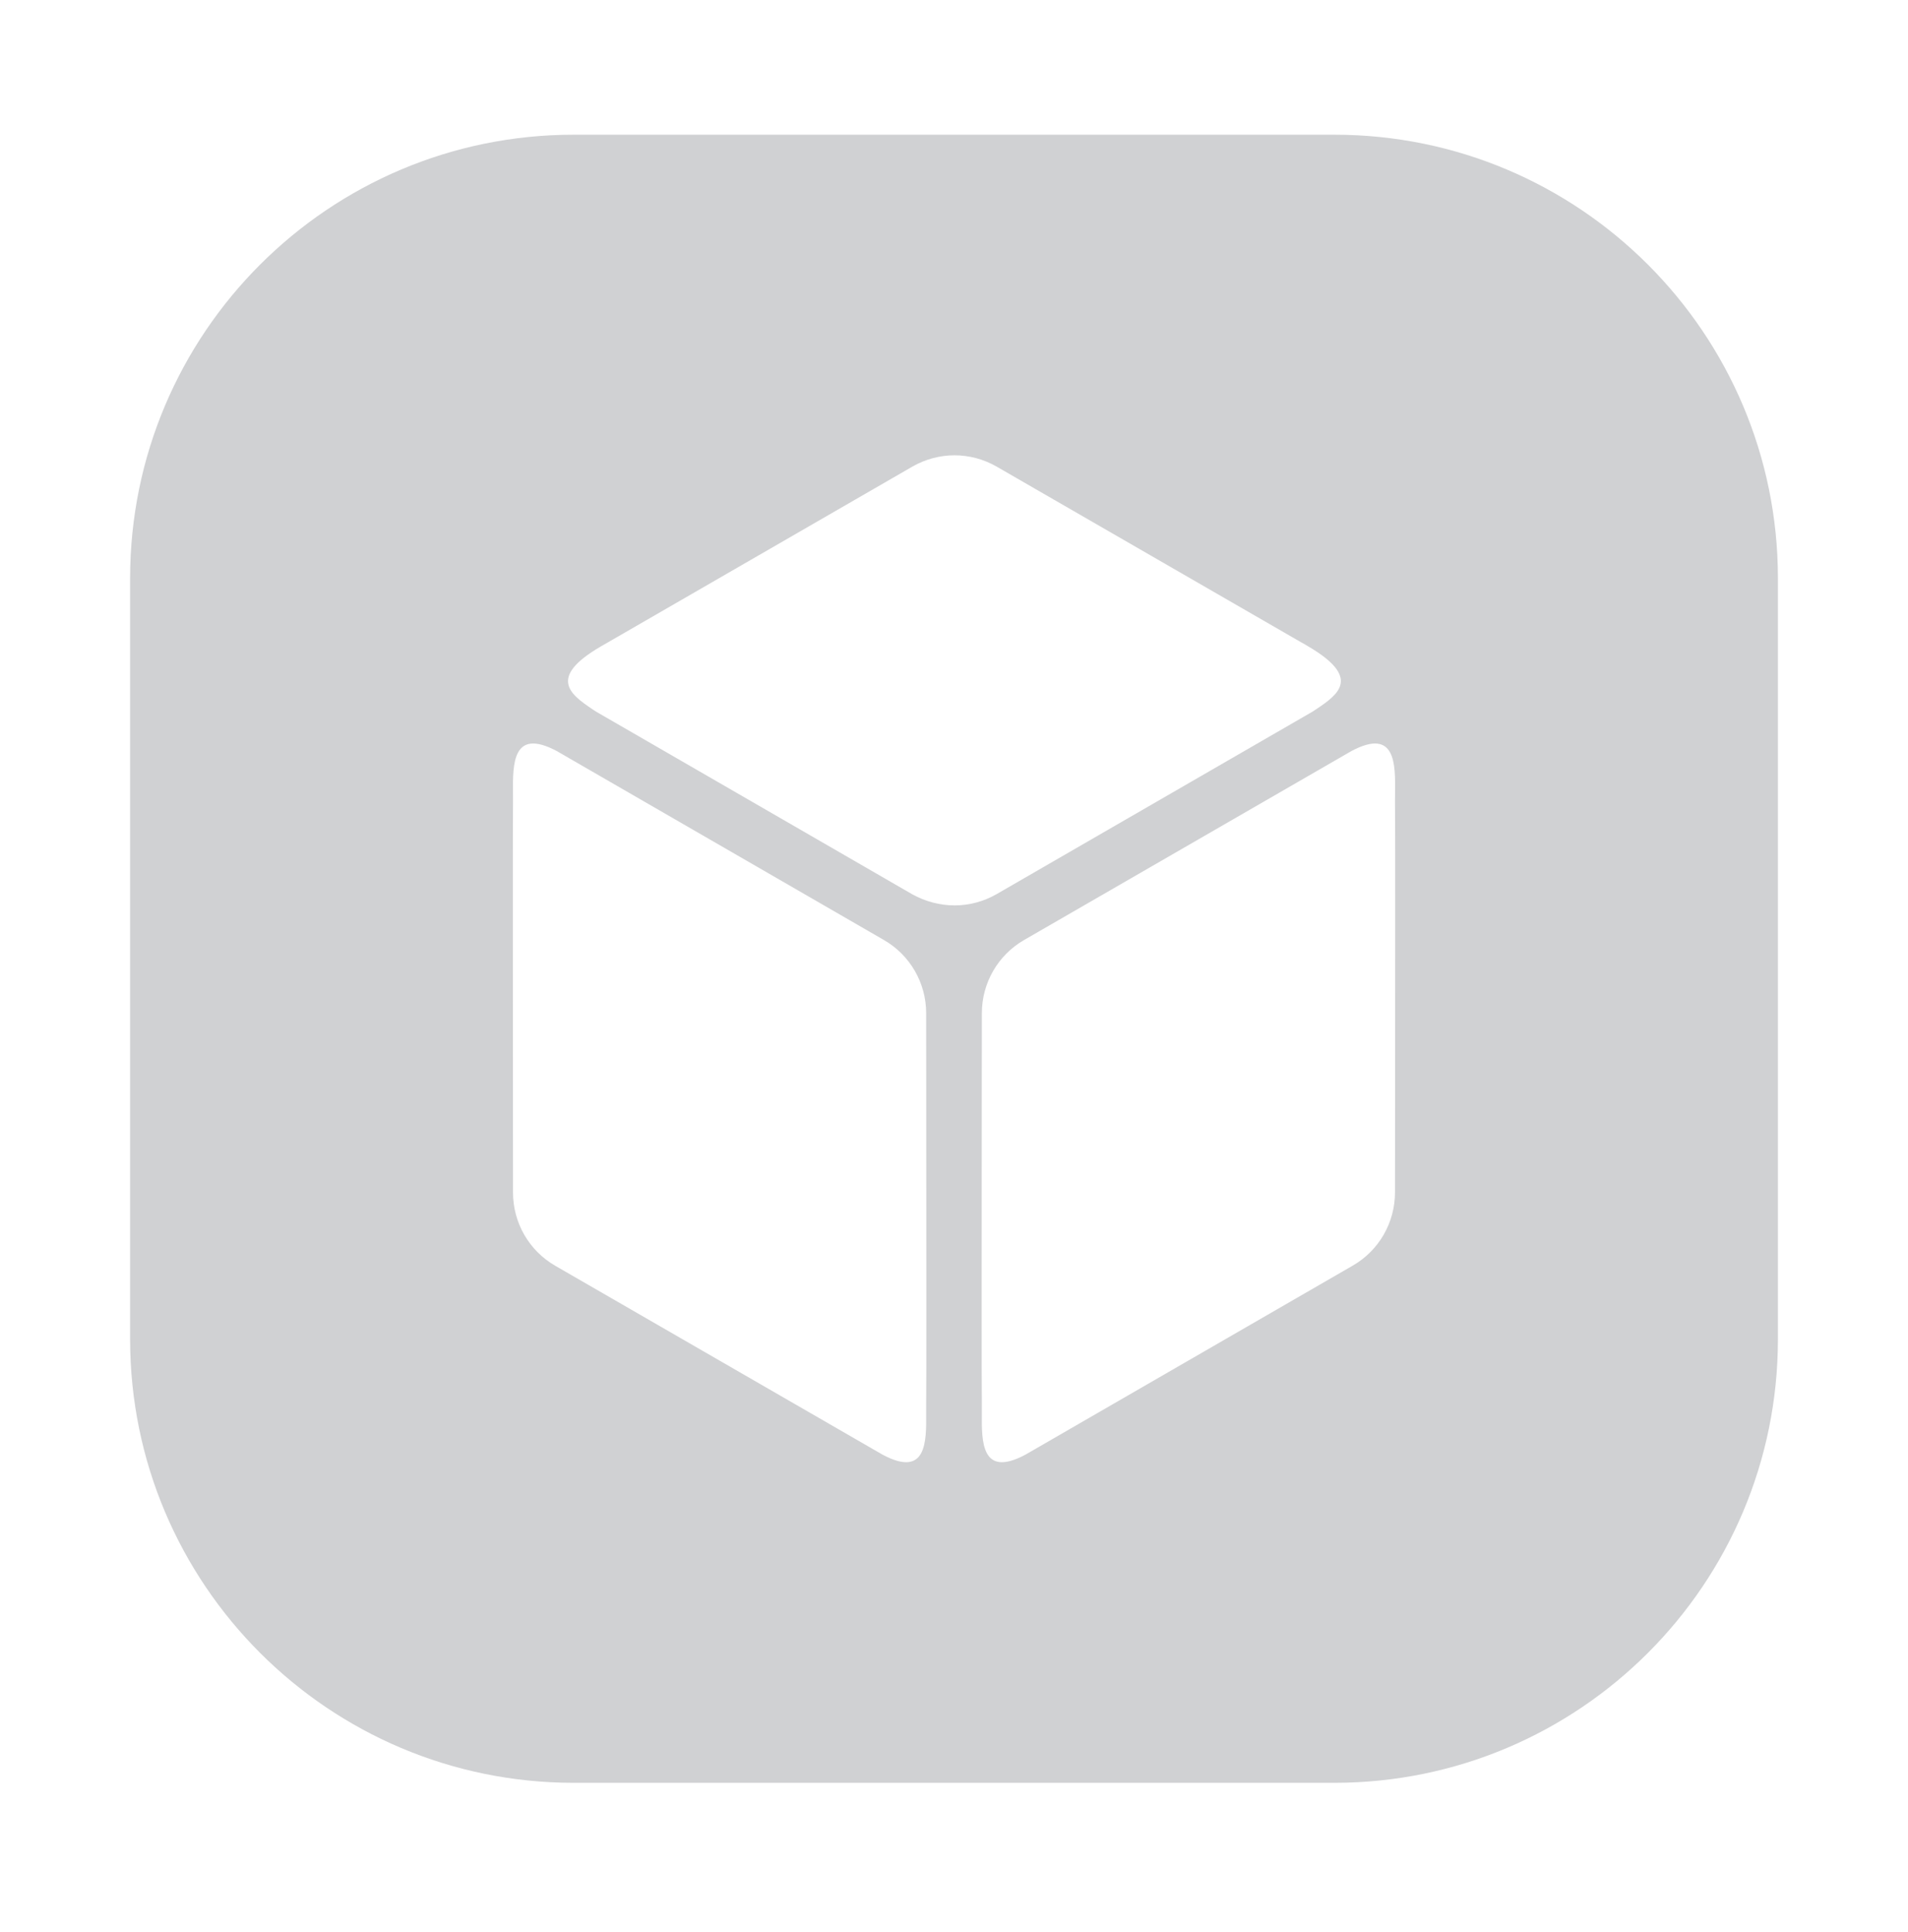 <svg width="80" height="81" viewBox="0 0 80 81" fill="none" xmlns="http://www.w3.org/2000/svg">
<path fill-rule="evenodd" clip-rule="evenodd" d="M5.455 24.248C5.455 13.975 13.783 5.647 24.056 5.647H55.944C66.218 5.647 74.546 13.975 74.546 24.248V56.136C74.546 66.41 66.218 74.738 55.944 74.738H24.056C13.783 74.738 5.455 66.41 5.455 56.136V24.248ZM40.022 37.956C40.631 37.956 41.241 37.796 41.785 37.484L55.029 29.835C55.067 29.81 55.103 29.787 55.135 29.766L55.136 29.765C55.158 29.751 55.178 29.738 55.196 29.726C56.125 29.102 57.083 28.406 54.855 27.099C54.761 27.041 54.652 26.976 54.529 26.911L41.785 19.559C41.241 19.247 40.632 19.087 40.022 19.087C39.412 19.087 38.803 19.247 38.258 19.559L25.508 26.918C25.439 26.957 25.373 26.995 25.309 27.033L25.308 27.033L25.308 27.033C25.265 27.058 25.223 27.083 25.182 27.106C22.954 28.405 23.912 29.109 24.841 29.733L24.87 29.753C24.907 29.778 24.951 29.808 25.008 29.842L38.252 37.491C38.803 37.795 39.413 37.955 40.022 37.955L40.022 37.956ZM37.062 39.407L23.339 31.482V31.482C21.487 30.501 21.499 32.032 21.509 33.231C21.51 33.362 21.511 33.489 21.51 33.608C21.503 33.979 21.503 35.873 21.503 38.246V38.587C21.503 43.419 21.51 49.994 21.51 49.994C21.51 51.264 22.185 52.432 23.281 53.063L37.004 60.981C38.856 61.969 38.843 60.437 38.833 59.238C38.832 59.107 38.831 58.981 38.833 58.862C38.84 58.491 38.84 56.597 38.84 54.224V53.883C38.84 49.051 38.833 42.476 38.833 42.476C38.833 41.206 38.157 40.038 37.062 39.407ZM42.938 39.407L56.669 31.482H56.669C58.528 30.497 58.508 32.044 58.493 33.24C58.491 33.365 58.49 33.487 58.49 33.601C58.498 33.971 58.498 35.865 58.498 38.238V38.579C58.498 43.412 58.49 49.986 58.49 49.986C58.49 51.257 57.815 52.425 56.72 53.056L42.996 60.981C41.145 61.969 41.157 60.437 41.167 59.238C41.168 59.107 41.169 58.981 41.168 58.862C41.16 58.491 41.16 56.597 41.16 54.224V53.883C41.16 49.051 41.168 42.476 41.168 42.476C41.168 41.206 41.843 40.038 42.938 39.407Z" fill="#D0D1D3"/>
</svg>
